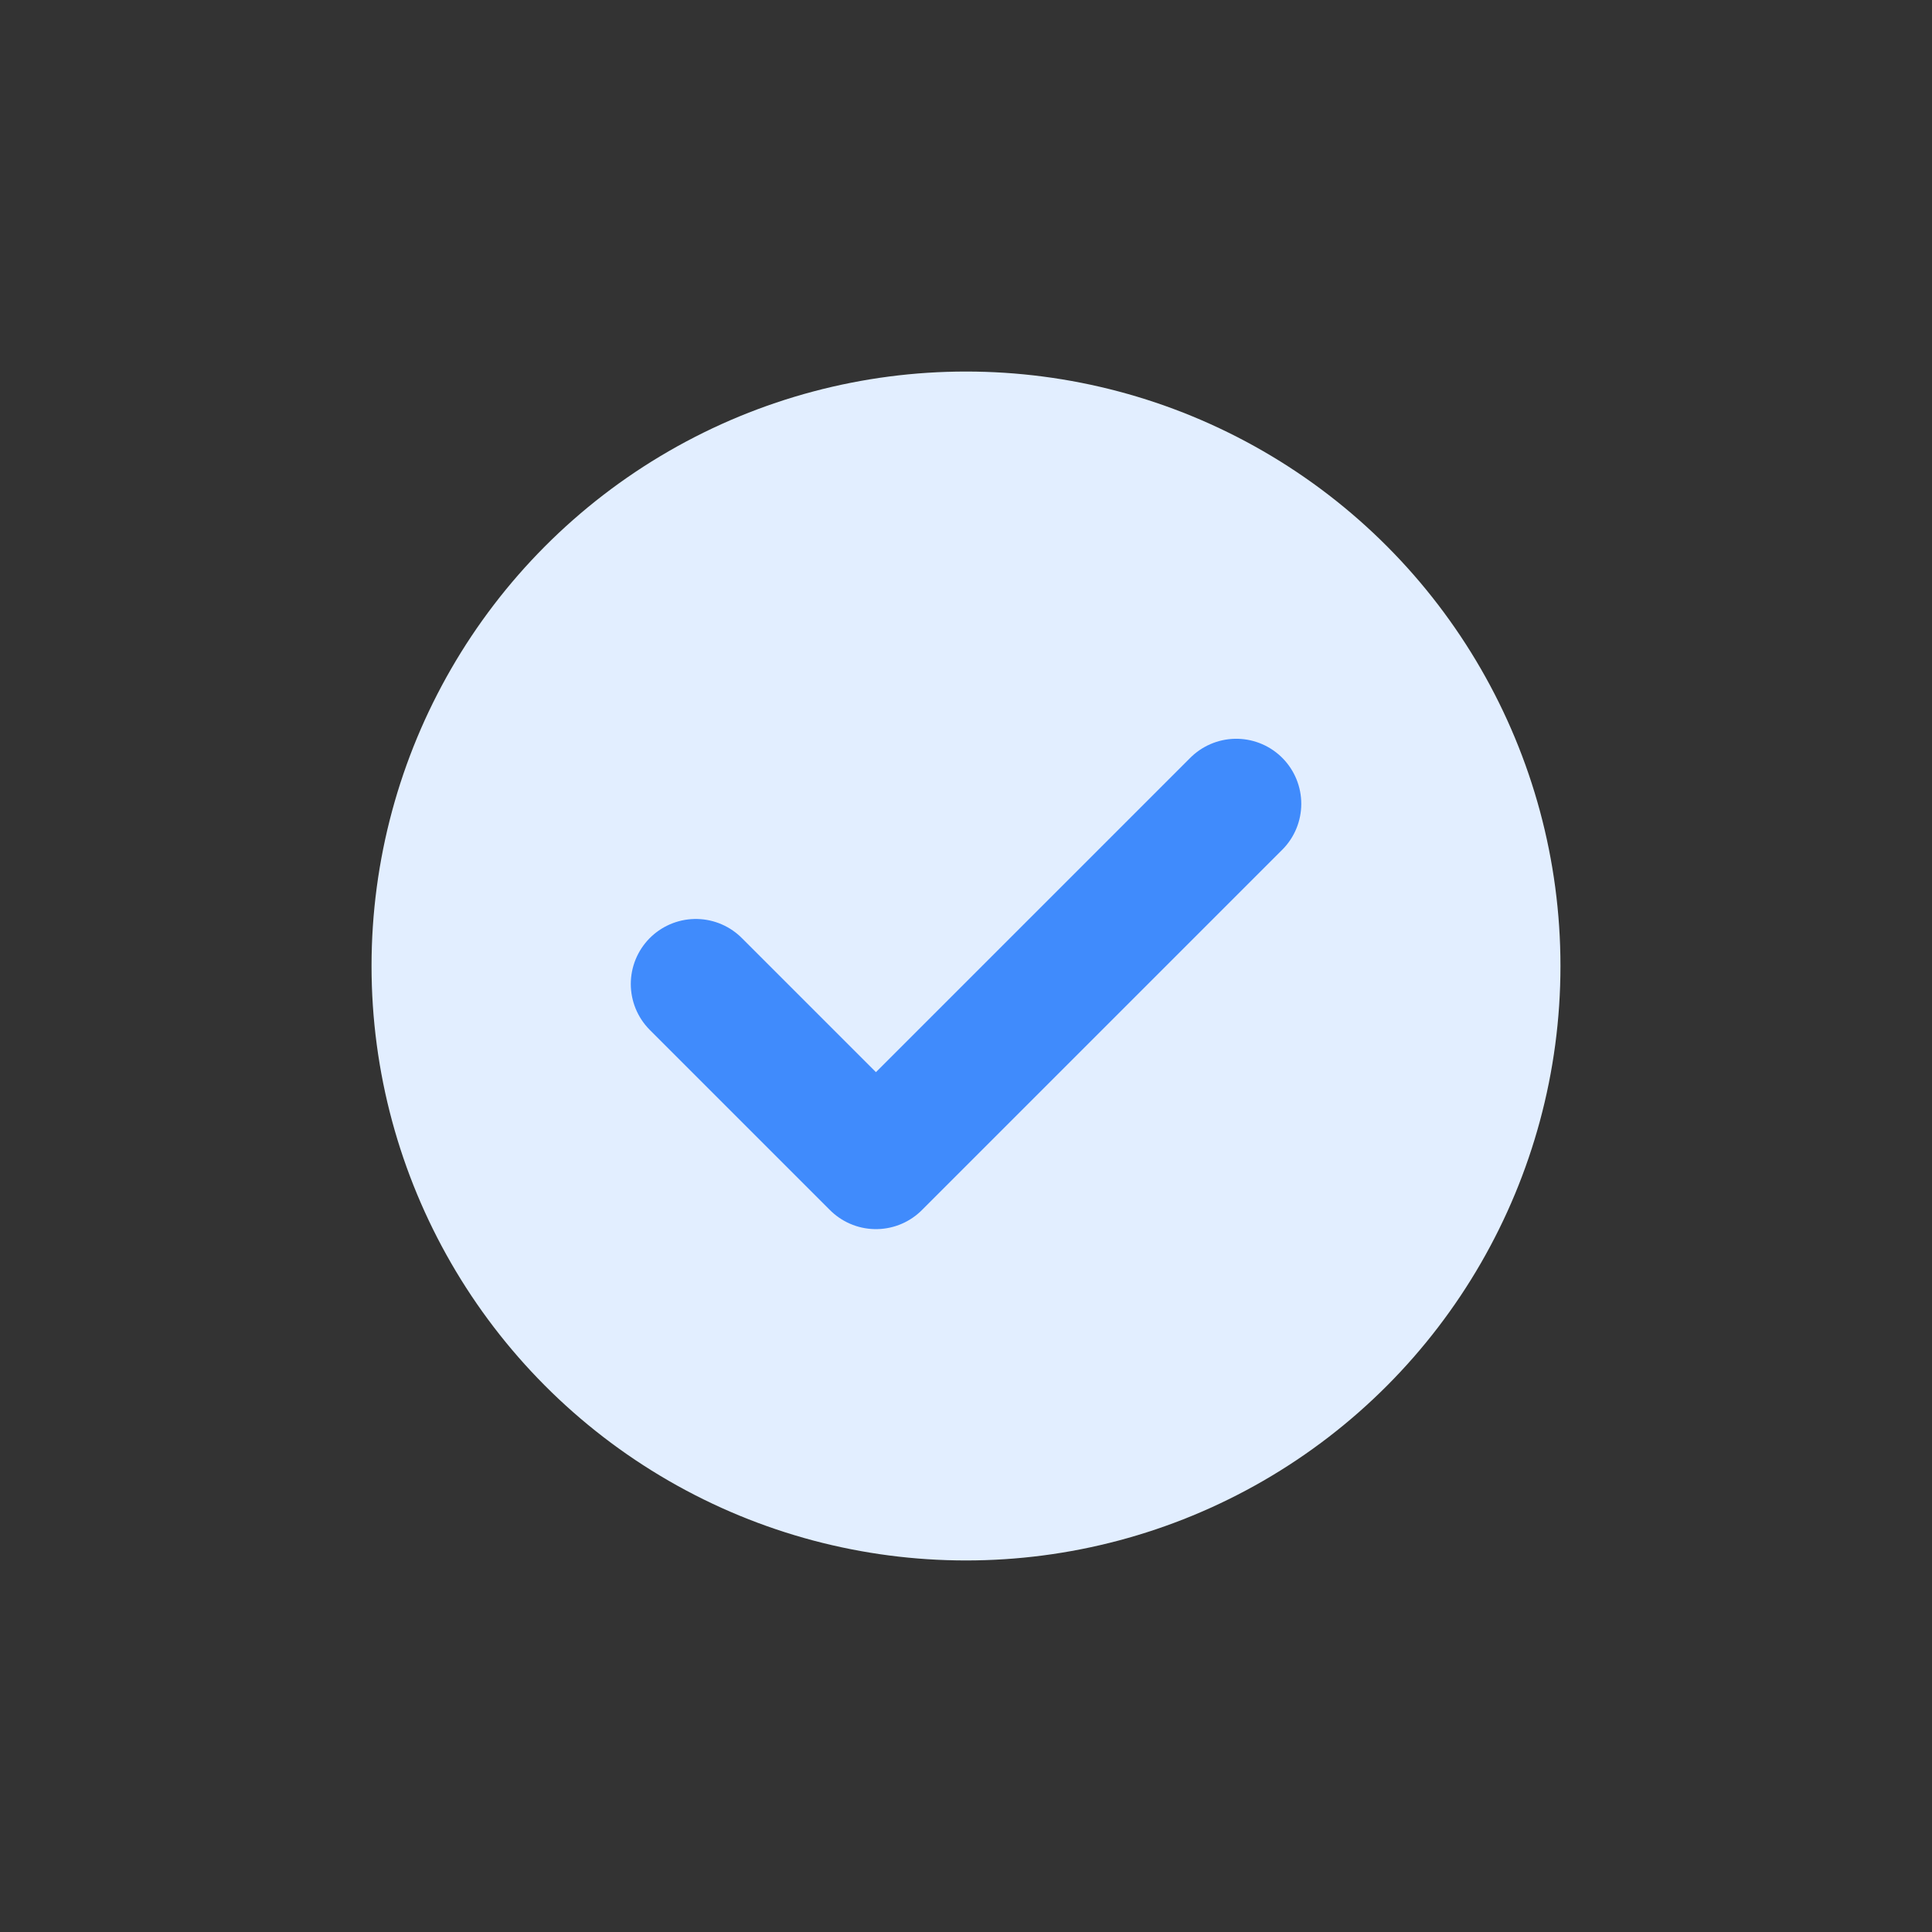 <svg width="26" height="26" viewBox="0 0 26 26" fill="none" xmlns="http://www.w3.org/2000/svg">
<rect x="0" y="0" width="26" height="26" fill="#333333" stroke="none"/>
<circle cx="13" cy="13" r="8" fill="#E2EEFF"/>
<path d="M9.364 13.242L11.788 15.666L16.637 10.817" stroke="#408BFC" stroke-width="1.75" stroke-linecap="round" stroke-linejoin="round"/>
</svg>
